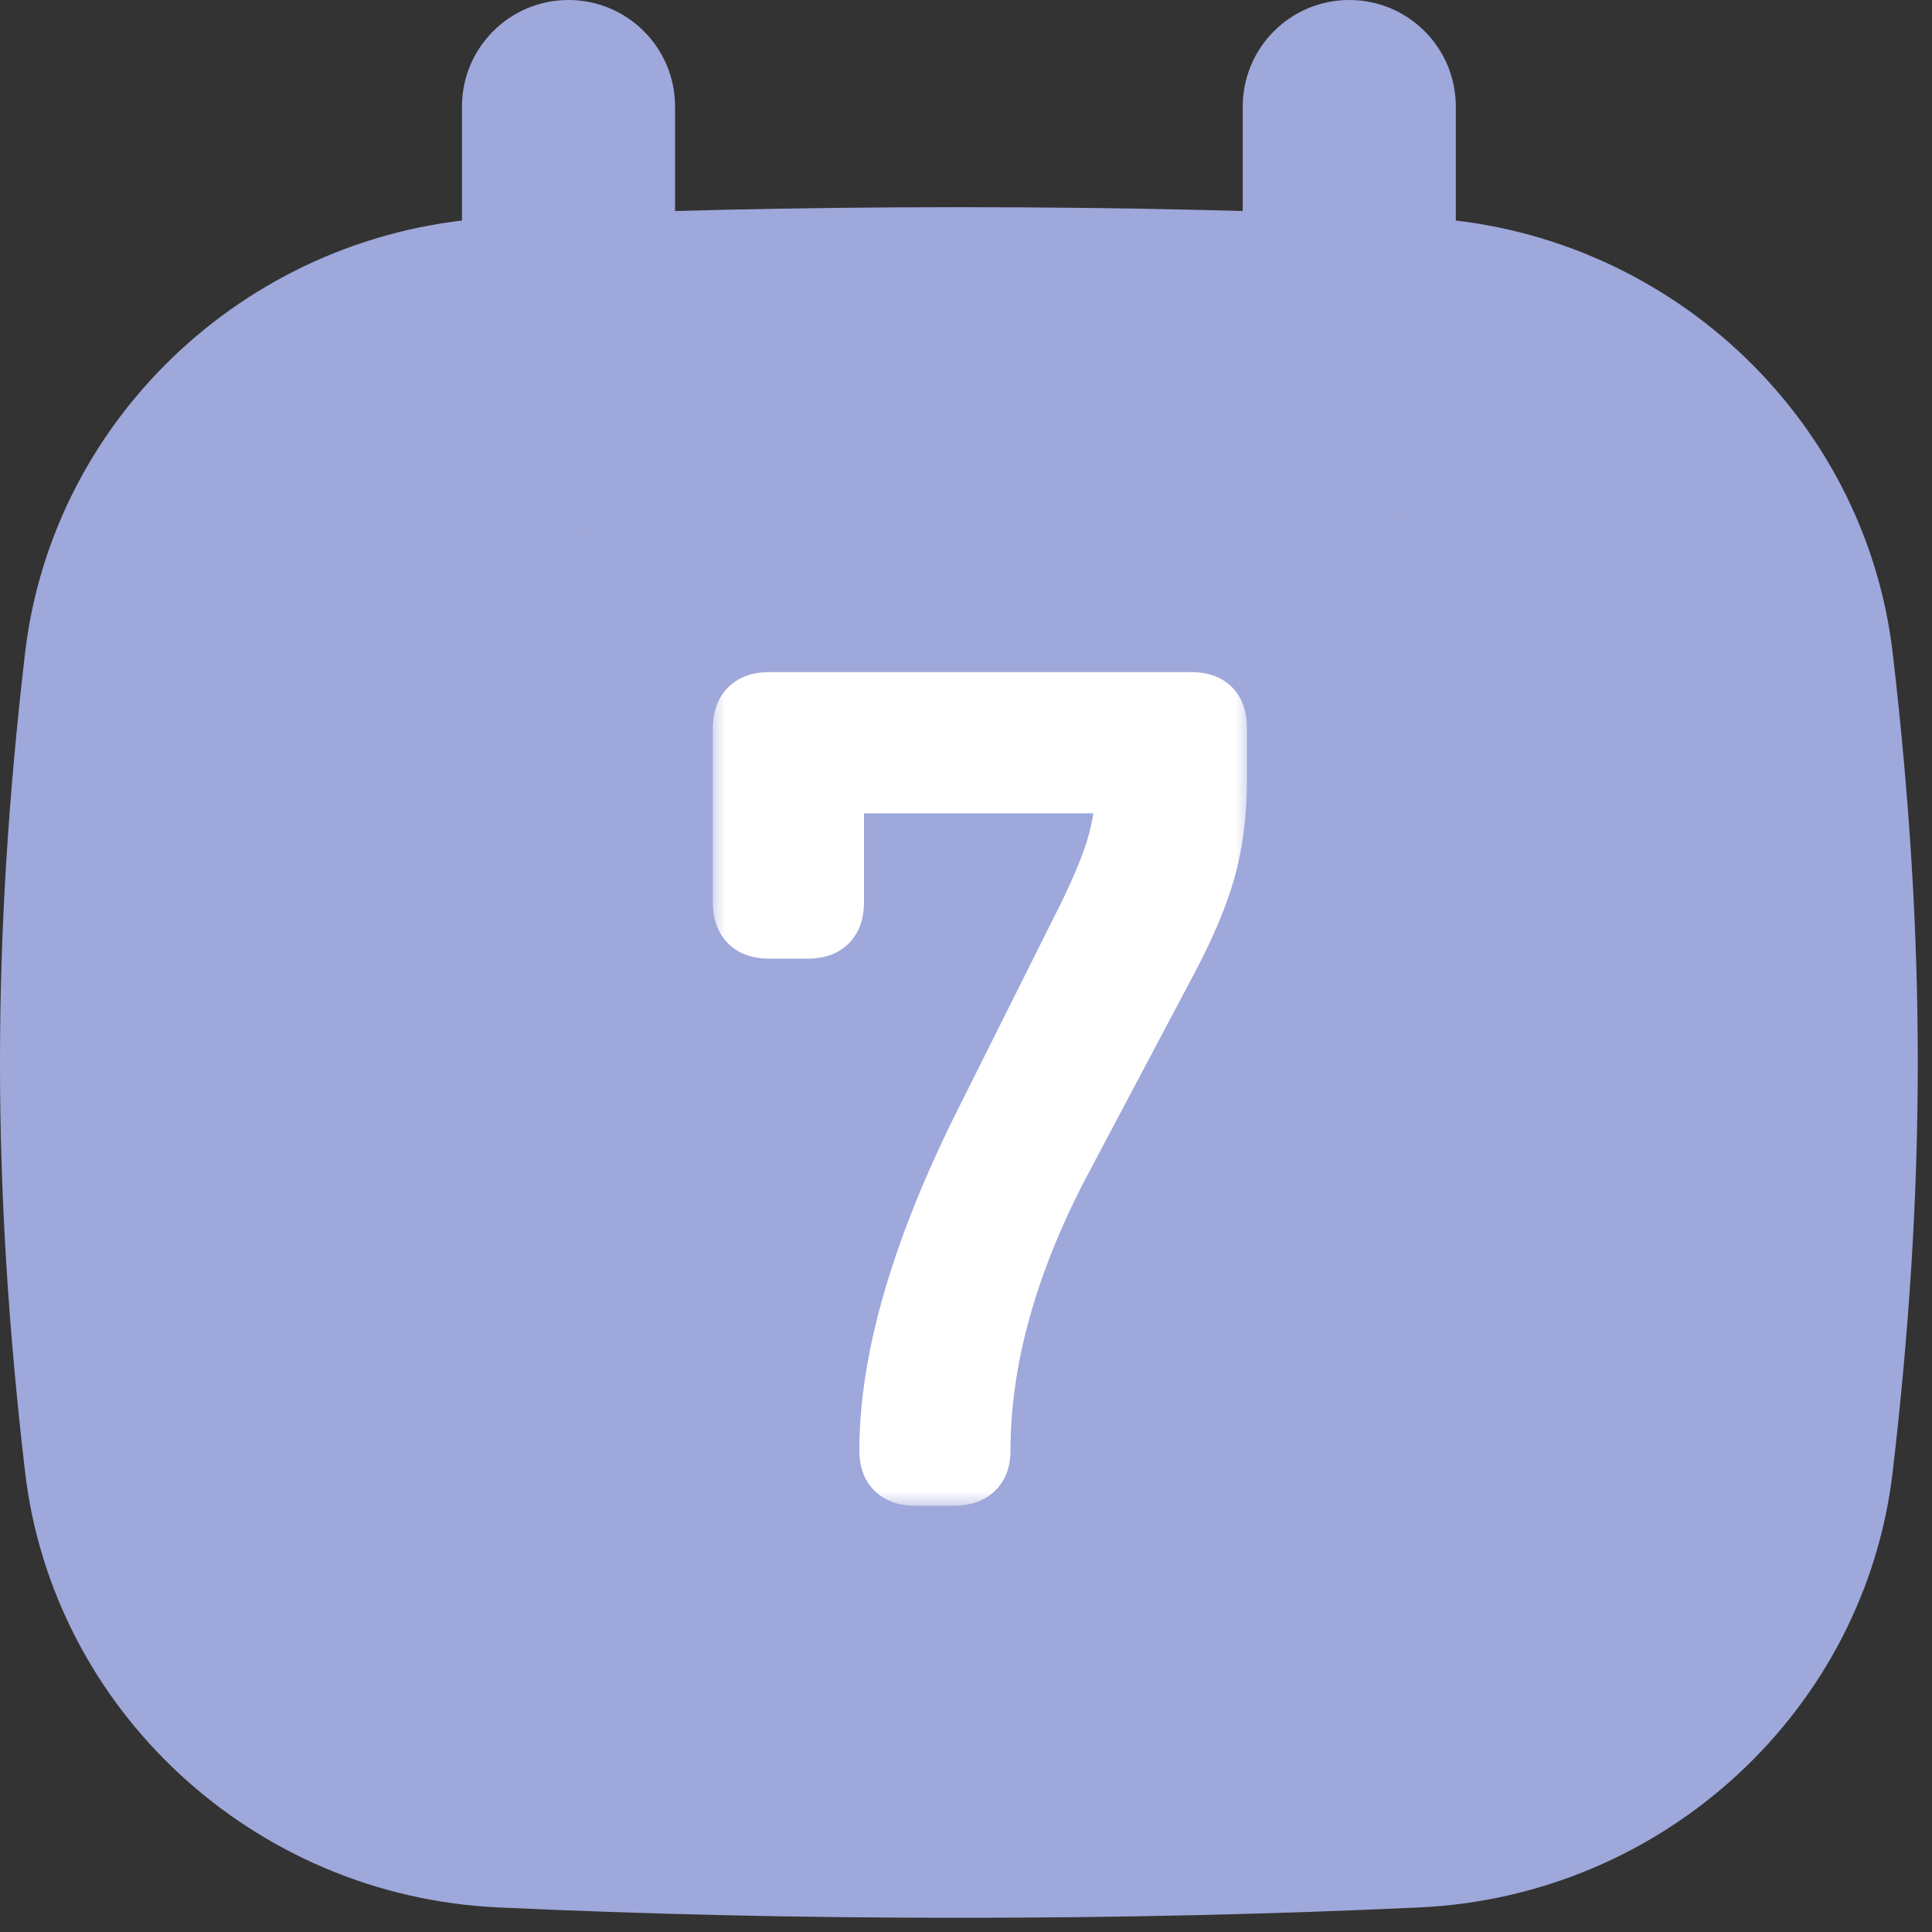 <svg width="68" height="68" viewBox="0 0 68 68" fill="none" xmlns="http://www.w3.org/2000/svg">
<rect x="0" y="0" width="68" height="68" fill="#333333" stroke="none"/>
<path fill-rule="evenodd" clip-rule="evenodd" d="M33.749 7.292C28.011 7.292 22.718 7.417 17.536 7.657C8.889 8.058 1.855 14.634 0.881 22.994C-0.294 33.084 -0.294 41.707 0.881 51.797C1.855 60.157 8.889 66.734 17.536 67.135C22.718 67.375 28.011 67.5 33.749 67.5C39.489 67.5 44.781 67.375 49.963 67.135C58.61 66.734 65.644 60.157 66.618 51.797C67.793 41.707 67.793 33.084 66.618 22.994C65.644 14.634 58.61 8.058 49.964 7.657C44.781 7.417 39.489 7.292 33.749 7.292Z" fill="#9FA8DA"/>
<path fill-rule="evenodd" clip-rule="evenodd" d="M23.76 3.75C23.76 1.679 22.081 0 20.01 0C17.939 0 16.26 1.679 16.26 3.75V15C16.26 17.071 17.939 18.75 20.01 18.75C22.081 18.75 23.76 17.071 23.76 15V3.75ZM51.24 3.75C51.24 1.679 49.562 0 47.49 0C45.419 0 43.74 1.679 43.74 3.75V15C43.74 17.071 45.419 18.75 47.49 18.75C49.562 18.75 51.24 17.071 51.24 15V3.75Z" fill="#9FA8DA"/>
<mask id="path-3-outside-1_1144_17" maskUnits="userSpaceOnUse" x="25" y="23" width="19" height="30" fill="black">
<rect fill="white" x="25" y="23" width="19" height="30"/>
<path d="M41.949 24.656C42.574 24.656 42.887 24.969 42.887 25.594V27.547C42.887 28.615 42.757 29.63 42.496 30.594C42.236 31.531 41.78 32.612 41.129 33.836L37.301 41.062C35.478 44.578 34.566 47.911 34.566 51.062C34.566 51.688 34.228 52 33.551 52H32.223C31.572 52 31.246 51.688 31.246 51.062C31.246 47.911 32.314 44.161 34.449 39.812L37.965 32.781C38.564 31.609 38.98 30.646 39.215 29.891C39.449 29.109 39.566 28.354 39.566 27.625H29.41V31.766C29.41 32.417 29.085 32.742 28.434 32.742H27.066C26.415 32.742 26.09 32.417 26.09 31.766V25.633C26.09 24.982 26.415 24.656 27.066 24.656H41.949Z"/>
</mask>
<path d="M41.949 24.656C42.574 24.656 42.887 24.969 42.887 25.594V27.547C42.887 28.615 42.757 29.63 42.496 30.594C42.236 31.531 41.78 32.612 41.129 33.836L37.301 41.062C35.478 44.578 34.566 47.911 34.566 51.062C34.566 51.688 34.228 52 33.551 52H32.223C31.572 52 31.246 51.688 31.246 51.062C31.246 47.911 32.314 44.161 34.449 39.812L37.965 32.781C38.564 31.609 38.98 30.646 39.215 29.891C39.449 29.109 39.566 28.354 39.566 27.625H29.41V31.766C29.41 32.417 29.085 32.742 28.434 32.742H27.066C26.415 32.742 26.09 32.417 26.09 31.766V25.633C26.09 24.982 26.415 24.656 27.066 24.656H41.949Z" fill="white"/>
<path d="M42.496 30.594L43.46 30.861L43.462 30.855L42.496 30.594ZM41.129 33.836L40.246 33.366L40.245 33.368L41.129 33.836ZM37.301 41.062L36.417 40.594L36.413 40.602L37.301 41.062ZM34.449 39.812L33.555 39.365L33.552 39.372L34.449 39.812ZM37.965 32.781L37.074 32.326L37.07 32.334L37.965 32.781ZM39.215 29.891L40.17 30.187L40.173 30.178L39.215 29.891ZM39.566 27.625H40.566V26.625H39.566V27.625ZM29.41 27.625V26.625H28.41V27.625H29.41ZM41.949 25.656C42.025 25.656 42.051 25.666 42.043 25.663C42.038 25.662 42.025 25.657 42.006 25.646C41.987 25.634 41.966 25.618 41.945 25.598C41.925 25.577 41.909 25.556 41.897 25.537C41.886 25.518 41.881 25.505 41.879 25.5C41.877 25.492 41.887 25.518 41.887 25.594H43.887C43.887 25.127 43.769 24.593 43.359 24.183C42.95 23.774 42.416 23.656 41.949 23.656V25.656ZM41.887 25.594V27.547H43.887V25.594H41.887ZM41.887 27.547C41.887 28.533 41.767 29.46 41.531 30.333L43.462 30.855C43.746 29.8 43.887 28.697 43.887 27.547H41.887ZM41.533 30.326C41.298 31.171 40.876 32.182 40.246 33.366L42.012 34.306C42.684 33.042 43.173 31.892 43.46 30.861L41.533 30.326ZM40.245 33.368L36.417 40.594L38.184 41.531L42.013 34.304L40.245 33.368ZM36.413 40.602C34.535 44.224 33.566 47.715 33.566 51.062H35.566C35.566 48.108 36.421 44.932 38.188 41.523L36.413 40.602ZM33.566 51.062C33.566 51.131 33.557 51.148 33.562 51.133C33.566 51.124 33.572 51.109 33.585 51.089C33.598 51.069 33.615 51.049 33.634 51.031C33.654 51.013 33.672 51.001 33.685 50.993C33.698 50.986 33.705 50.984 33.701 50.986C33.697 50.987 33.684 50.991 33.658 50.994C33.633 50.997 33.597 51 33.551 51V53C34.025 53 34.566 52.892 34.991 52.5C35.431 52.094 35.566 51.551 35.566 51.062H33.566ZM33.551 51H32.223V53H33.551V51ZM32.223 51C32.181 51 32.15 50.998 32.13 50.995C32.109 50.992 32.1 50.989 32.1 50.989C32.101 50.989 32.111 50.992 32.127 51.002C32.143 51.011 32.163 51.025 32.183 51.044C32.203 51.063 32.219 51.084 32.231 51.104C32.243 51.123 32.249 51.138 32.252 51.145C32.256 51.156 32.246 51.135 32.246 51.062H30.246C30.246 51.54 30.372 52.079 30.798 52.487C31.215 52.888 31.753 53 32.223 53V51ZM32.246 51.062C32.246 48.124 33.246 44.532 35.347 40.253L33.552 39.372C31.382 43.791 30.246 47.699 30.246 51.062H32.246ZM35.344 40.26L38.859 33.228L37.07 32.334L33.555 39.365L35.344 40.26ZM38.855 33.236C39.466 32.042 39.911 31.021 40.17 30.187L38.26 29.594C38.05 30.271 37.662 31.177 37.074 32.326L38.855 33.236ZM40.173 30.178C40.432 29.314 40.566 28.462 40.566 27.625H38.566C38.566 28.246 38.467 28.904 38.257 29.603L40.173 30.178ZM39.566 26.625H29.41V28.625H39.566V26.625ZM28.41 27.625V31.766H30.41V27.625H28.41ZM28.41 31.766C28.41 31.806 28.408 31.834 28.405 31.853C28.402 31.872 28.4 31.879 28.4 31.877C28.401 31.874 28.405 31.863 28.415 31.846C28.426 31.829 28.44 31.81 28.459 31.791C28.478 31.772 28.497 31.758 28.514 31.747C28.531 31.737 28.542 31.733 28.545 31.733C28.547 31.732 28.54 31.734 28.521 31.737C28.502 31.74 28.474 31.742 28.434 31.742V33.742C28.913 33.742 29.457 33.622 29.873 33.205C30.29 32.789 30.41 32.245 30.41 31.766H28.41ZM28.434 31.742H27.066V33.742H28.434V31.742ZM27.066 31.742C27.026 31.742 26.998 31.74 26.979 31.737C26.96 31.734 26.953 31.732 26.955 31.733C26.958 31.733 26.969 31.737 26.986 31.747C27.003 31.758 27.022 31.772 27.041 31.791C27.06 31.81 27.074 31.829 27.085 31.846C27.095 31.863 27.099 31.874 27.1 31.877C27.1 31.879 27.098 31.872 27.095 31.853C27.092 31.834 27.09 31.806 27.09 31.766H25.09C25.09 32.245 25.21 32.789 25.627 33.205C26.043 33.622 26.587 33.742 27.066 33.742V31.742ZM27.09 31.766V25.633H25.09V31.766H27.09ZM27.09 25.633C27.09 25.593 27.092 25.564 27.095 25.545C27.098 25.527 27.1 25.52 27.1 25.522C27.099 25.524 27.095 25.535 27.085 25.552C27.074 25.569 27.06 25.589 27.041 25.608C27.022 25.626 27.003 25.641 26.986 25.651C26.969 25.661 26.958 25.665 26.955 25.666C26.953 25.667 26.96 25.664 26.979 25.662C26.998 25.659 27.026 25.656 27.066 25.656V23.656C26.587 23.656 26.043 23.777 25.627 24.193C25.21 24.61 25.09 25.153 25.09 25.633H27.09ZM27.066 25.656H41.949V23.656H27.066V25.656Z" fill="white" mask="url(#path-3-outside-1_1144_17)"/>
</svg>
